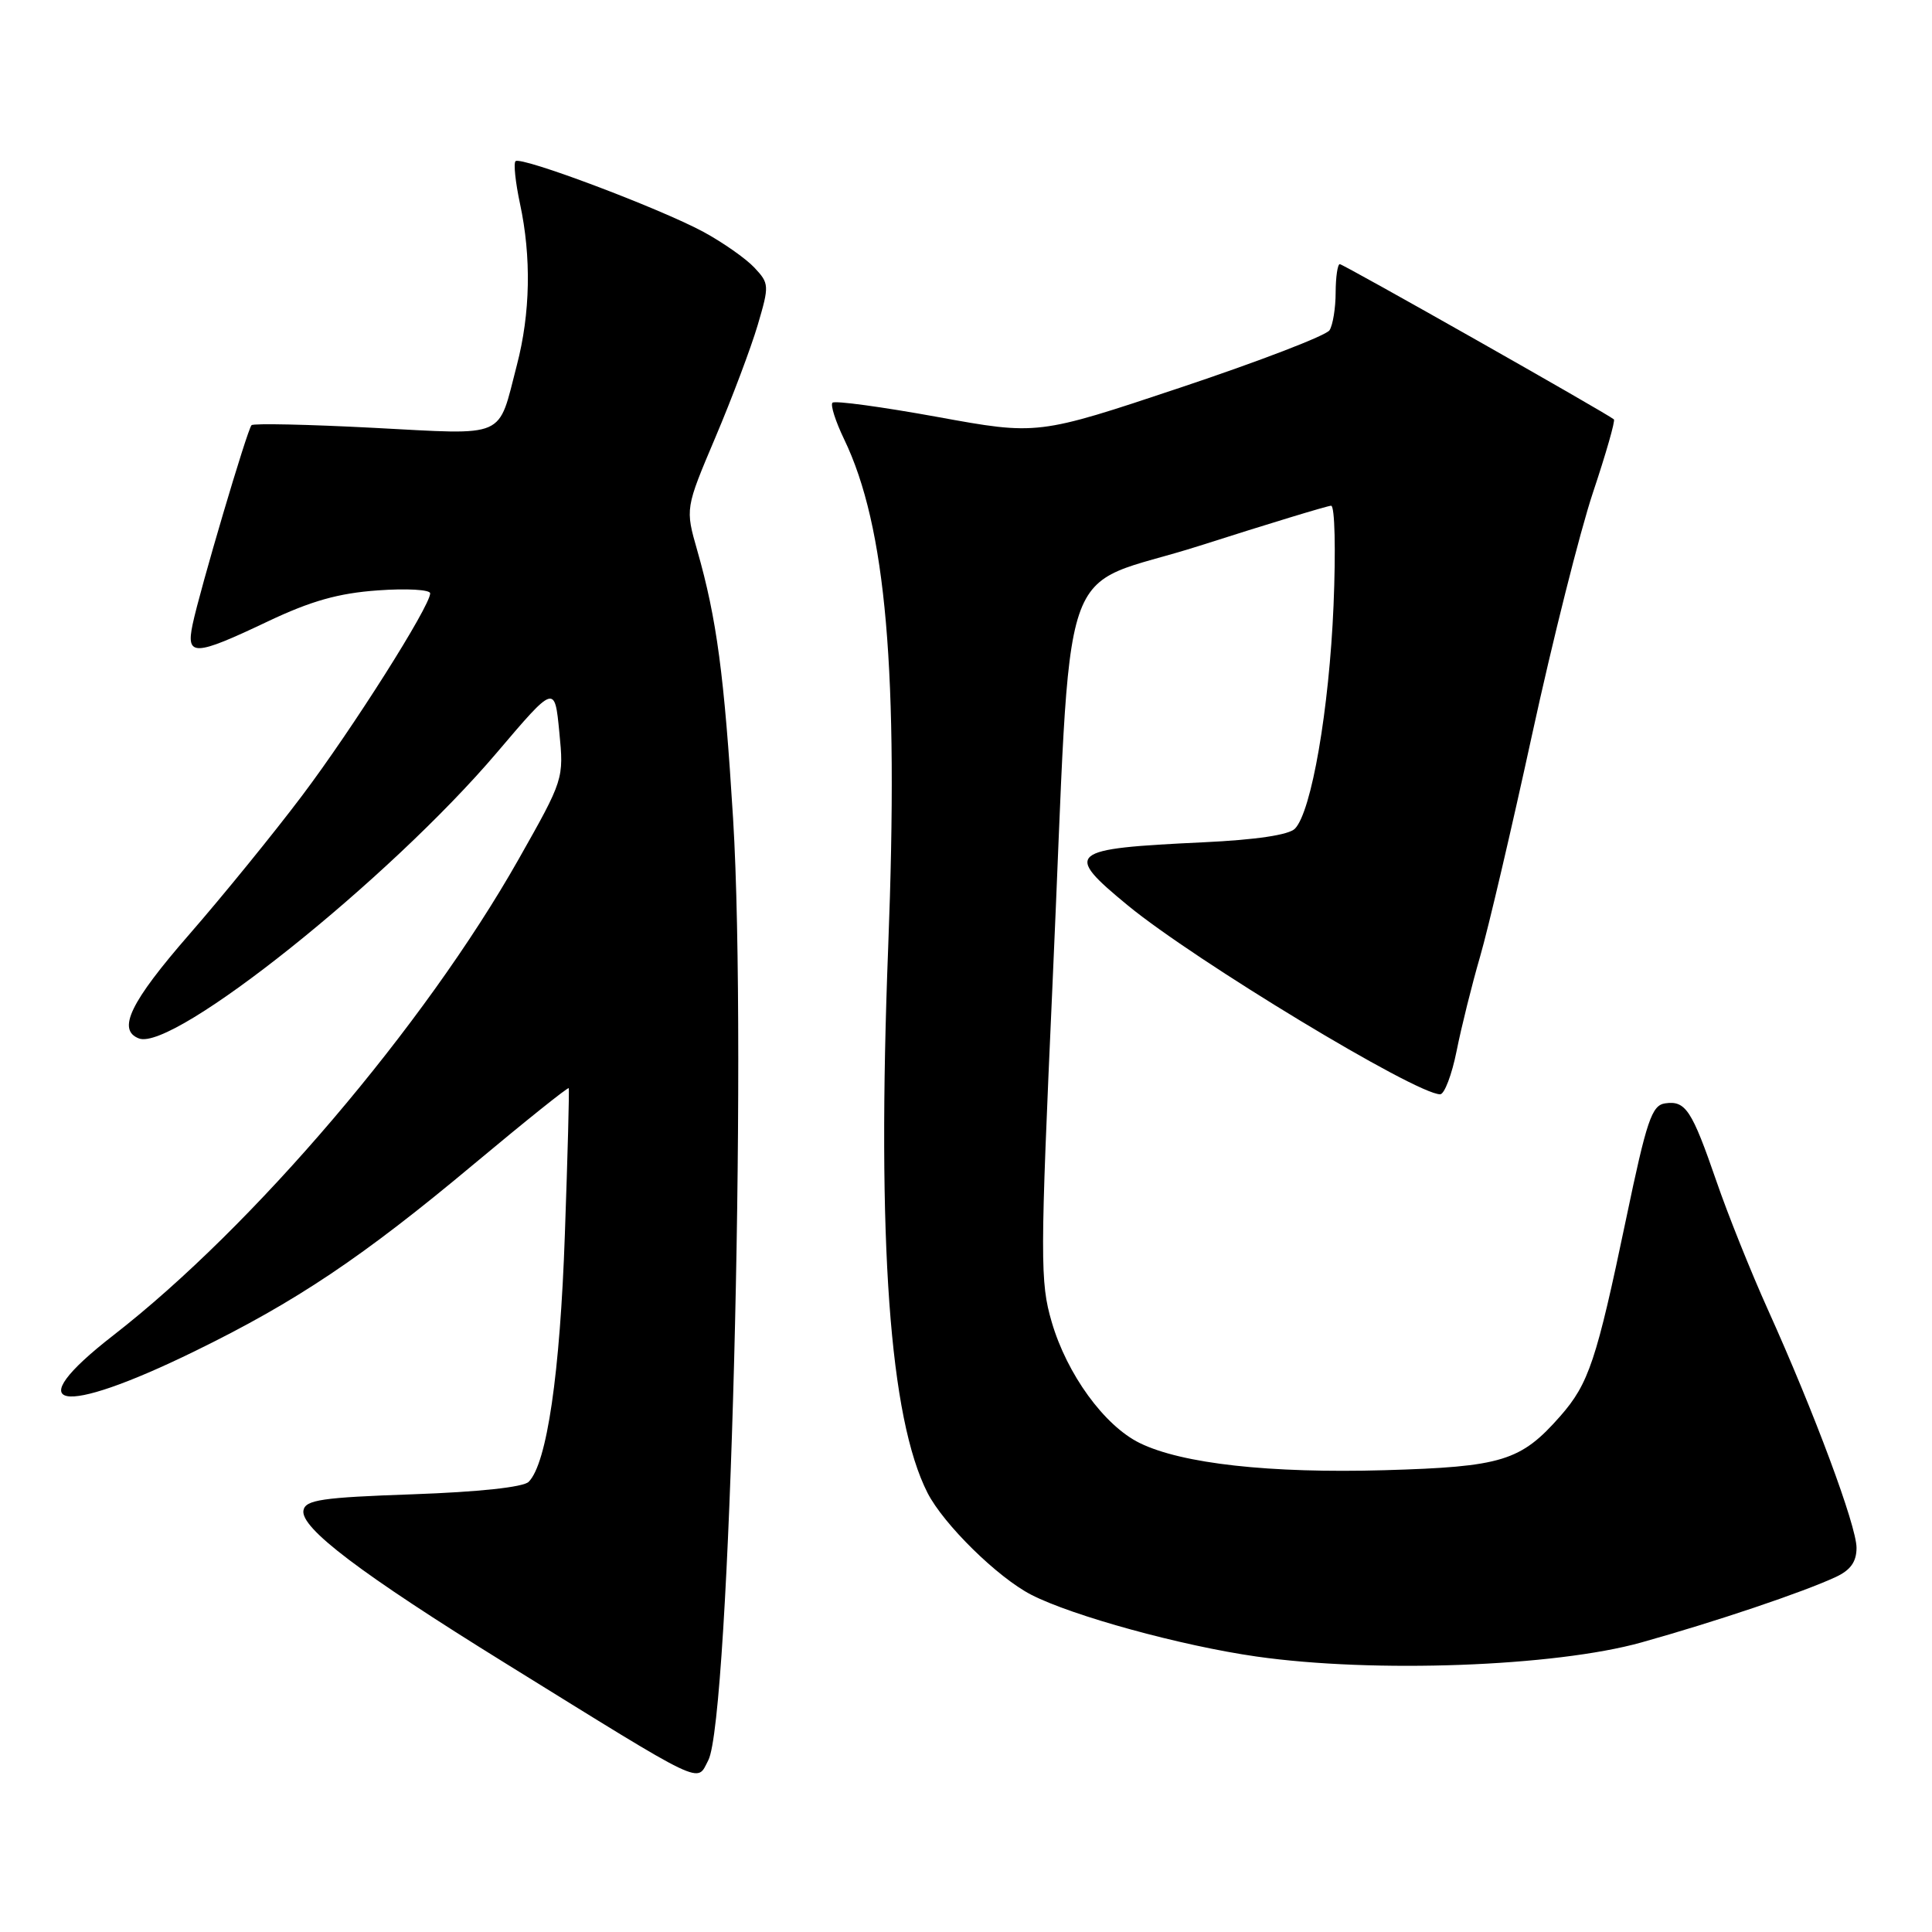 <?xml version="1.0" encoding="UTF-8" standalone="no"?>
<!DOCTYPE svg PUBLIC "-//W3C//DTD SVG 1.1//EN" "http://www.w3.org/Graphics/SVG/1.1/DTD/svg11.dtd" >
<svg xmlns="http://www.w3.org/2000/svg" xmlns:xlink="http://www.w3.org/1999/xlink" version="1.1" viewBox="0 0 256 256">
 <g >
 <path fill="currentColor"
d=" M 93.85 233.25 C 96.70 227.83 99.03 139.46 97.14 108.50 C 95.97 89.45 94.97 81.97 92.39 72.94 C 90.80 67.38 90.80 67.38 94.80 57.94 C 97.00 52.75 99.52 46.05 100.40 43.07 C 101.95 37.82 101.93 37.56 99.95 35.45 C 98.82 34.25 95.78 32.12 93.20 30.72 C 87.39 27.59 69.00 20.66 68.31 21.36 C 68.03 21.63 68.30 24.17 68.90 26.98 C 70.42 34.05 70.28 41.52 68.49 48.37 C 65.92 58.25 67.37 57.62 49.49 56.69 C 40.86 56.24 33.58 56.08 33.33 56.34 C 32.77 56.89 26.47 78.21 25.52 82.75 C 24.63 87.01 25.75 86.97 35.45 82.36 C 41.20 79.63 44.84 78.60 50.06 78.23 C 53.88 77.95 57.00 78.13 57.00 78.62 C 56.99 80.33 46.72 96.56 39.99 105.48 C 36.25 110.44 29.55 118.68 25.09 123.80 C 17.25 132.80 15.48 136.48 18.41 137.60 C 22.97 139.35 51.58 116.51 65.85 99.71 C 73.50 90.71 73.50 90.71 74.11 96.98 C 74.72 103.22 74.70 103.28 68.71 113.87 C 56.25 135.89 33.57 162.53 15.00 176.95 C 2.32 186.80 7.80 187.85 25.83 179.03 C 39.27 172.46 48.07 166.56 62.85 154.20 C 69.65 148.52 75.28 144.01 75.36 144.19 C 75.45 144.36 75.22 153.05 74.85 163.50 C 74.21 182.03 72.47 193.93 70.05 196.35 C 69.34 197.06 63.45 197.69 54.71 198.00 C 42.66 198.42 40.47 198.74 40.21 200.13 C 39.77 202.44 47.77 208.50 67.00 220.41 C 93.82 237.02 92.26 236.28 93.85 233.25 Z  M 217.50 217.63 C 227.30 214.89 238.91 210.98 243.25 208.96 C 245.21 208.05 246.00 206.94 246.00 205.09 C 246.00 202.19 240.41 187.17 234.24 173.50 C 232.01 168.55 228.94 160.90 227.43 156.50 C 224.17 147.06 223.35 145.81 220.64 146.20 C 218.87 146.46 218.20 148.42 215.47 161.50 C 211.54 180.30 210.52 183.34 206.75 187.64 C 201.51 193.60 199.04 194.36 183.44 194.81 C 168.27 195.24 156.61 193.95 151.02 191.21 C 146.33 188.91 141.38 182.10 139.36 175.18 C 137.81 169.88 137.82 166.90 139.46 130.50 C 142.14 71.09 139.66 78.48 159.00 72.30 C 168.07 69.40 175.90 67.02 176.38 67.01 C 176.87 67.01 177.01 72.86 176.70 80.25 C 176.12 93.99 173.78 107.55 171.59 109.80 C 170.79 110.63 166.44 111.28 159.42 111.61 C 141.46 112.46 140.89 112.93 149.45 119.98 C 158.37 127.31 187.61 145.00 190.83 145.00 C 191.39 145.00 192.38 142.41 193.01 139.25 C 193.64 136.09 195.04 130.46 196.12 126.75 C 197.20 123.03 200.30 109.80 203.01 97.34 C 205.72 84.88 209.35 70.45 211.07 65.28 C 212.80 60.11 214.05 55.74 213.85 55.57 C 212.96 54.80 178.00 35.00 177.53 35.00 C 177.24 35.00 176.99 36.69 176.98 38.75 C 176.98 40.81 176.61 43.07 176.17 43.76 C 175.73 44.46 166.85 47.87 156.43 51.35 C 137.50 57.67 137.50 57.67 124.18 55.24 C 116.85 53.91 110.61 53.06 110.31 53.36 C 110.01 53.65 110.71 55.83 111.85 58.20 C 117.42 69.75 119.10 89.02 117.69 125.50 C 116.18 164.62 117.87 187.93 122.90 197.81 C 125.03 201.98 132.18 209.01 136.64 211.31 C 142.08 214.11 156.53 218.08 166.50 219.50 C 182.06 221.72 206.02 220.84 217.50 217.63 Z "/>
</g>
</svg>